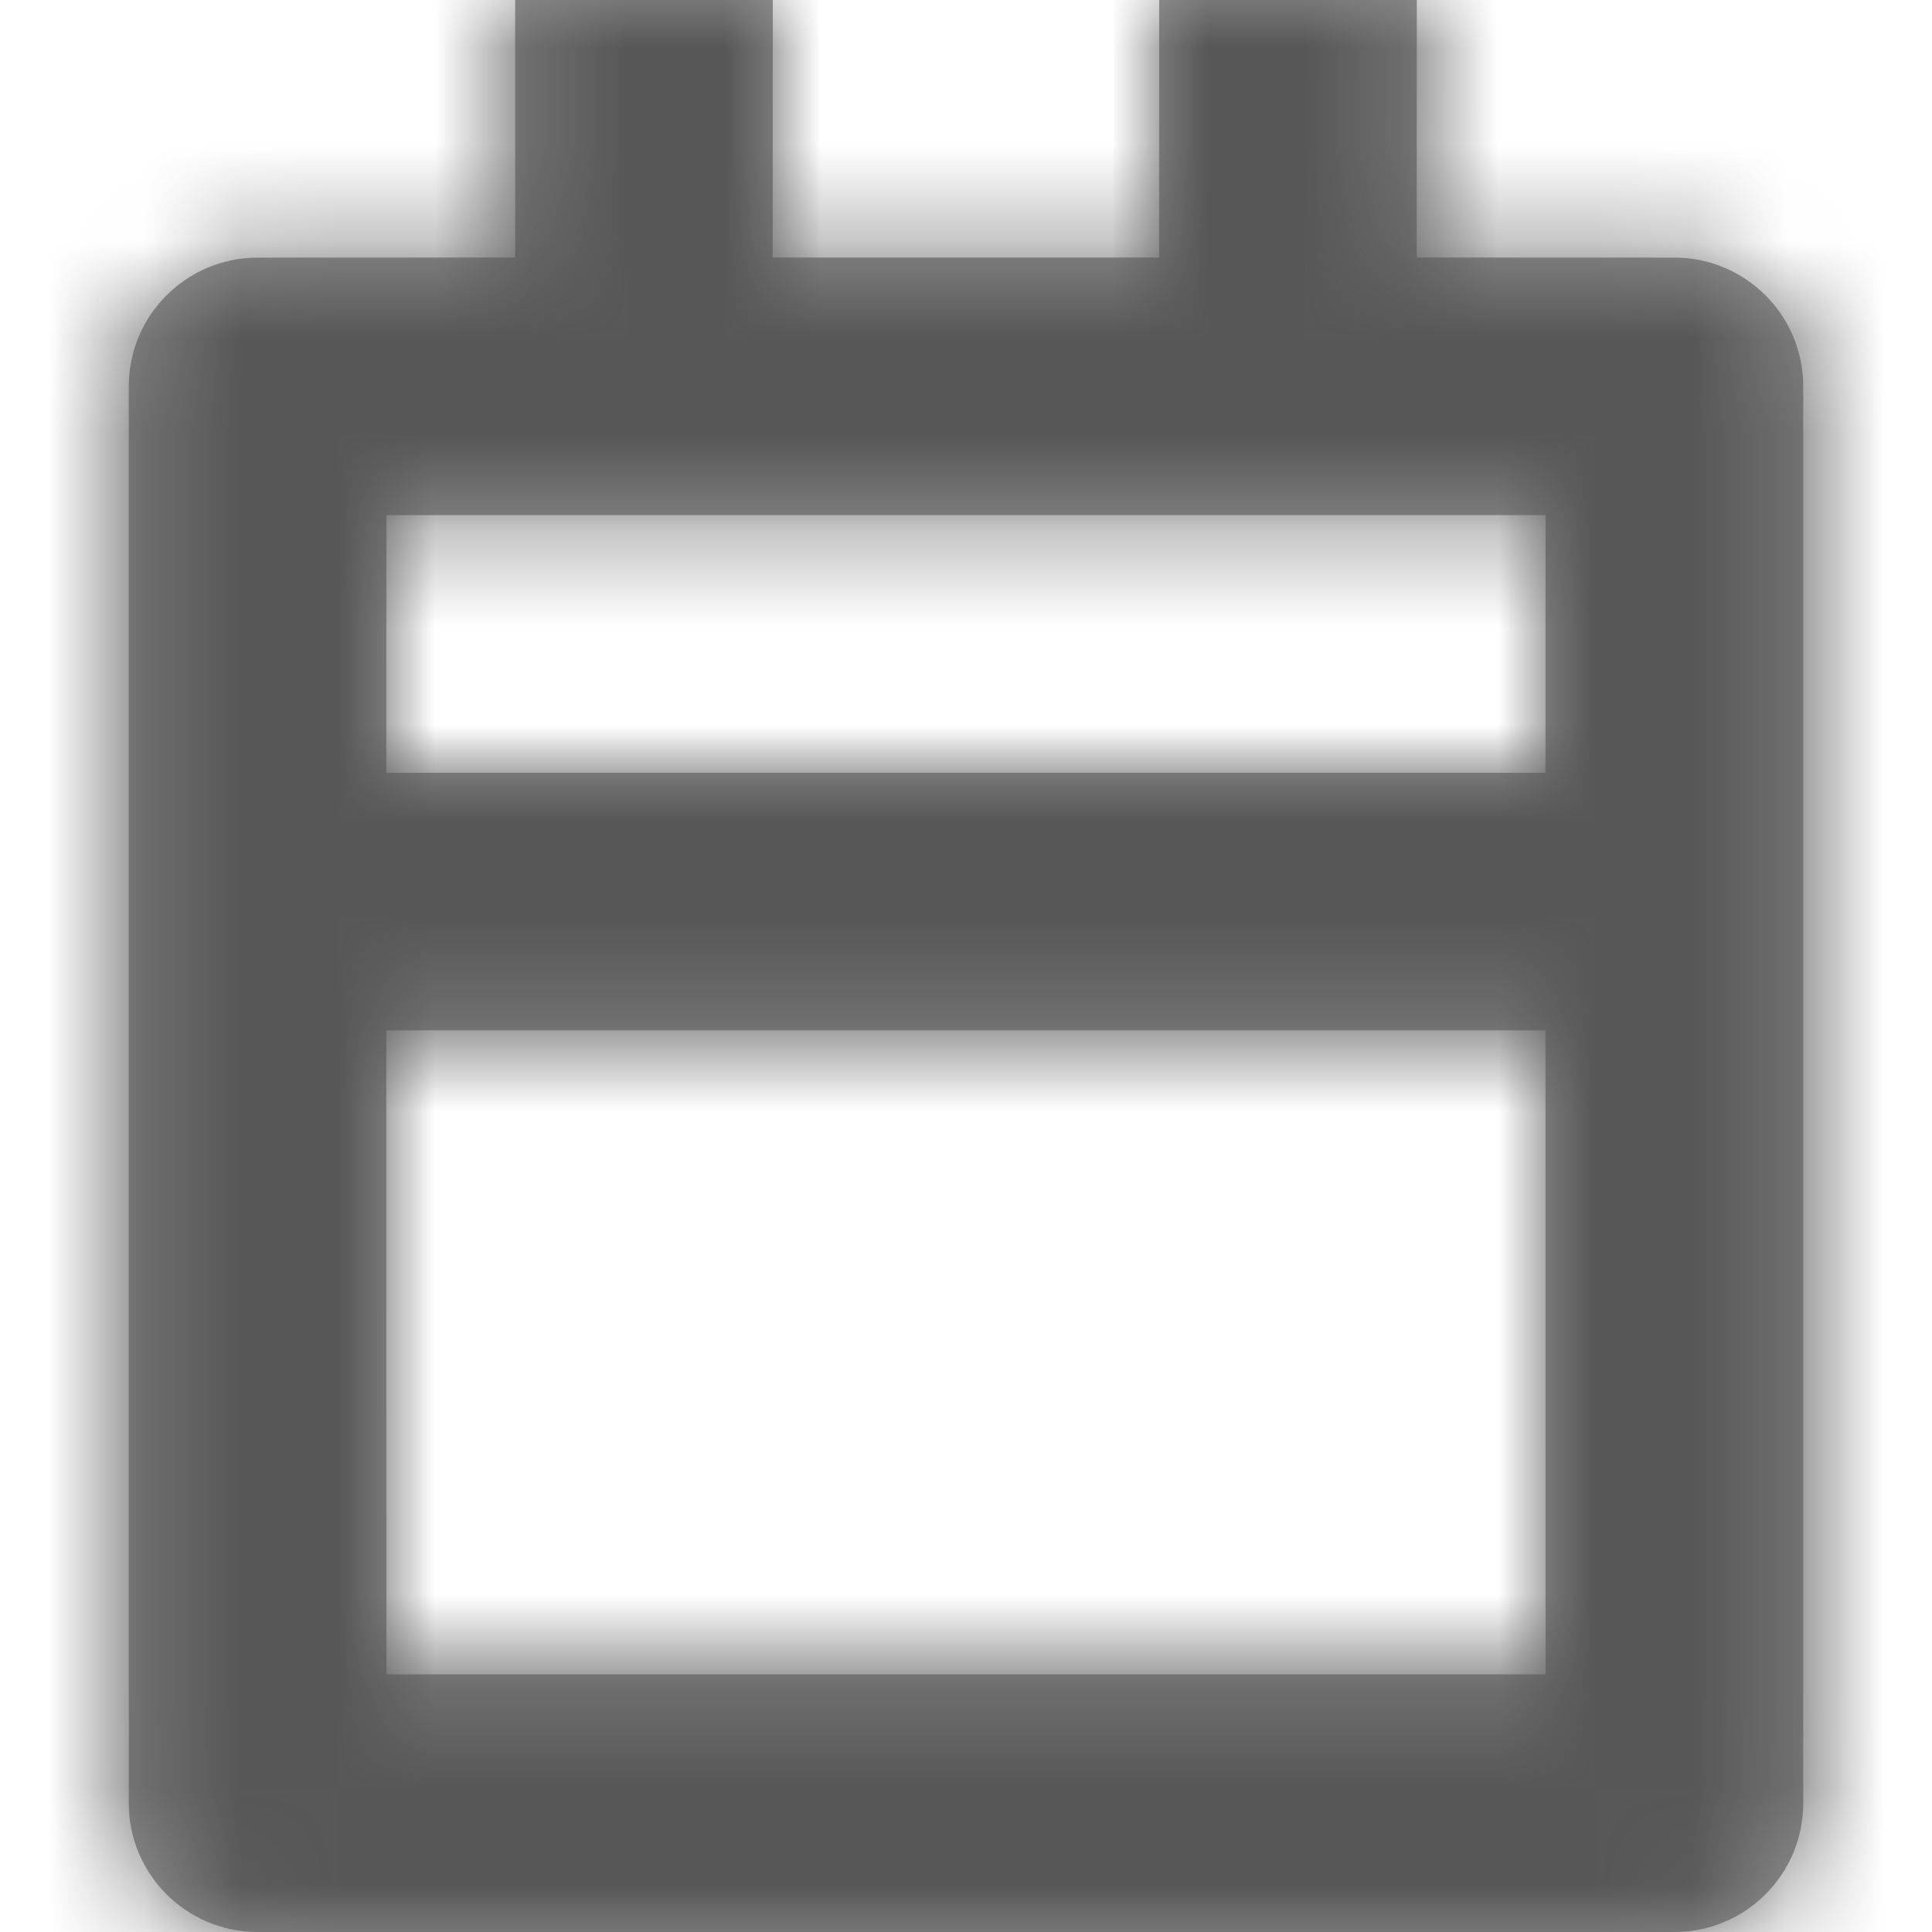 <?xml version="1.0" encoding="UTF-8"?>
<svg width="20px" height="20px" viewBox="0 0 20 20" version="1.1" xmlns="http://www.w3.org/2000/svg" xmlns:xlink="http://www.w3.org/1999/xlink">
    <!-- Generator: Sketch 61 (89581) - https://sketch.com -->
    <title>Info</title>
    <desc>Created with Sketch.</desc>
    <defs>
        <path d="M8,0 L7.999,2.666 L11.999,2.666 L12,0 L14.667,0 L14.666,2.666 L17.333,2.667 C18.07,2.667 18.667,3.264 18.667,4 L18.667,18.667 C18.667,19.403 18.07,20 17.333,20 L2.667,20 C1.93,20 1.333,19.403 1.333,18.667 L1.333,4 C1.333,3.264 1.93,2.667 2.667,2.667 L5.333,2.666 L5.333,0 L8,0 Z M15.999,10.666 L3.999,10.666 L4,17.333 L16,17.333 L15.999,10.666 Z M16,5.333 L4,5.333 L3.999,8 L15.999,8 L16,5.333 Z" id="path-1"></path>
    </defs>
    <g id="Info" stroke="none" stroke-width="1" fill="none" fill-rule="evenodd">
        <g id="Ikonit/Kalenteri">
            <mask id="mask-2" fill="white">
                <use xlink:href="#path-1"></use>
            </mask>
            <use id="Combined-Shape" fill="#979797" fill-rule="nonzero" xlink:href="#path-1"></use>
            <g id="Värit/Tumma-harmaa" mask="url(#mask-2)" fill="#575757" fill-rule="evenodd">
                <rect id="Rectangle" x="0" y="0" width="20" height="20"></rect>
            </g>
        </g>
    </g>
</svg>